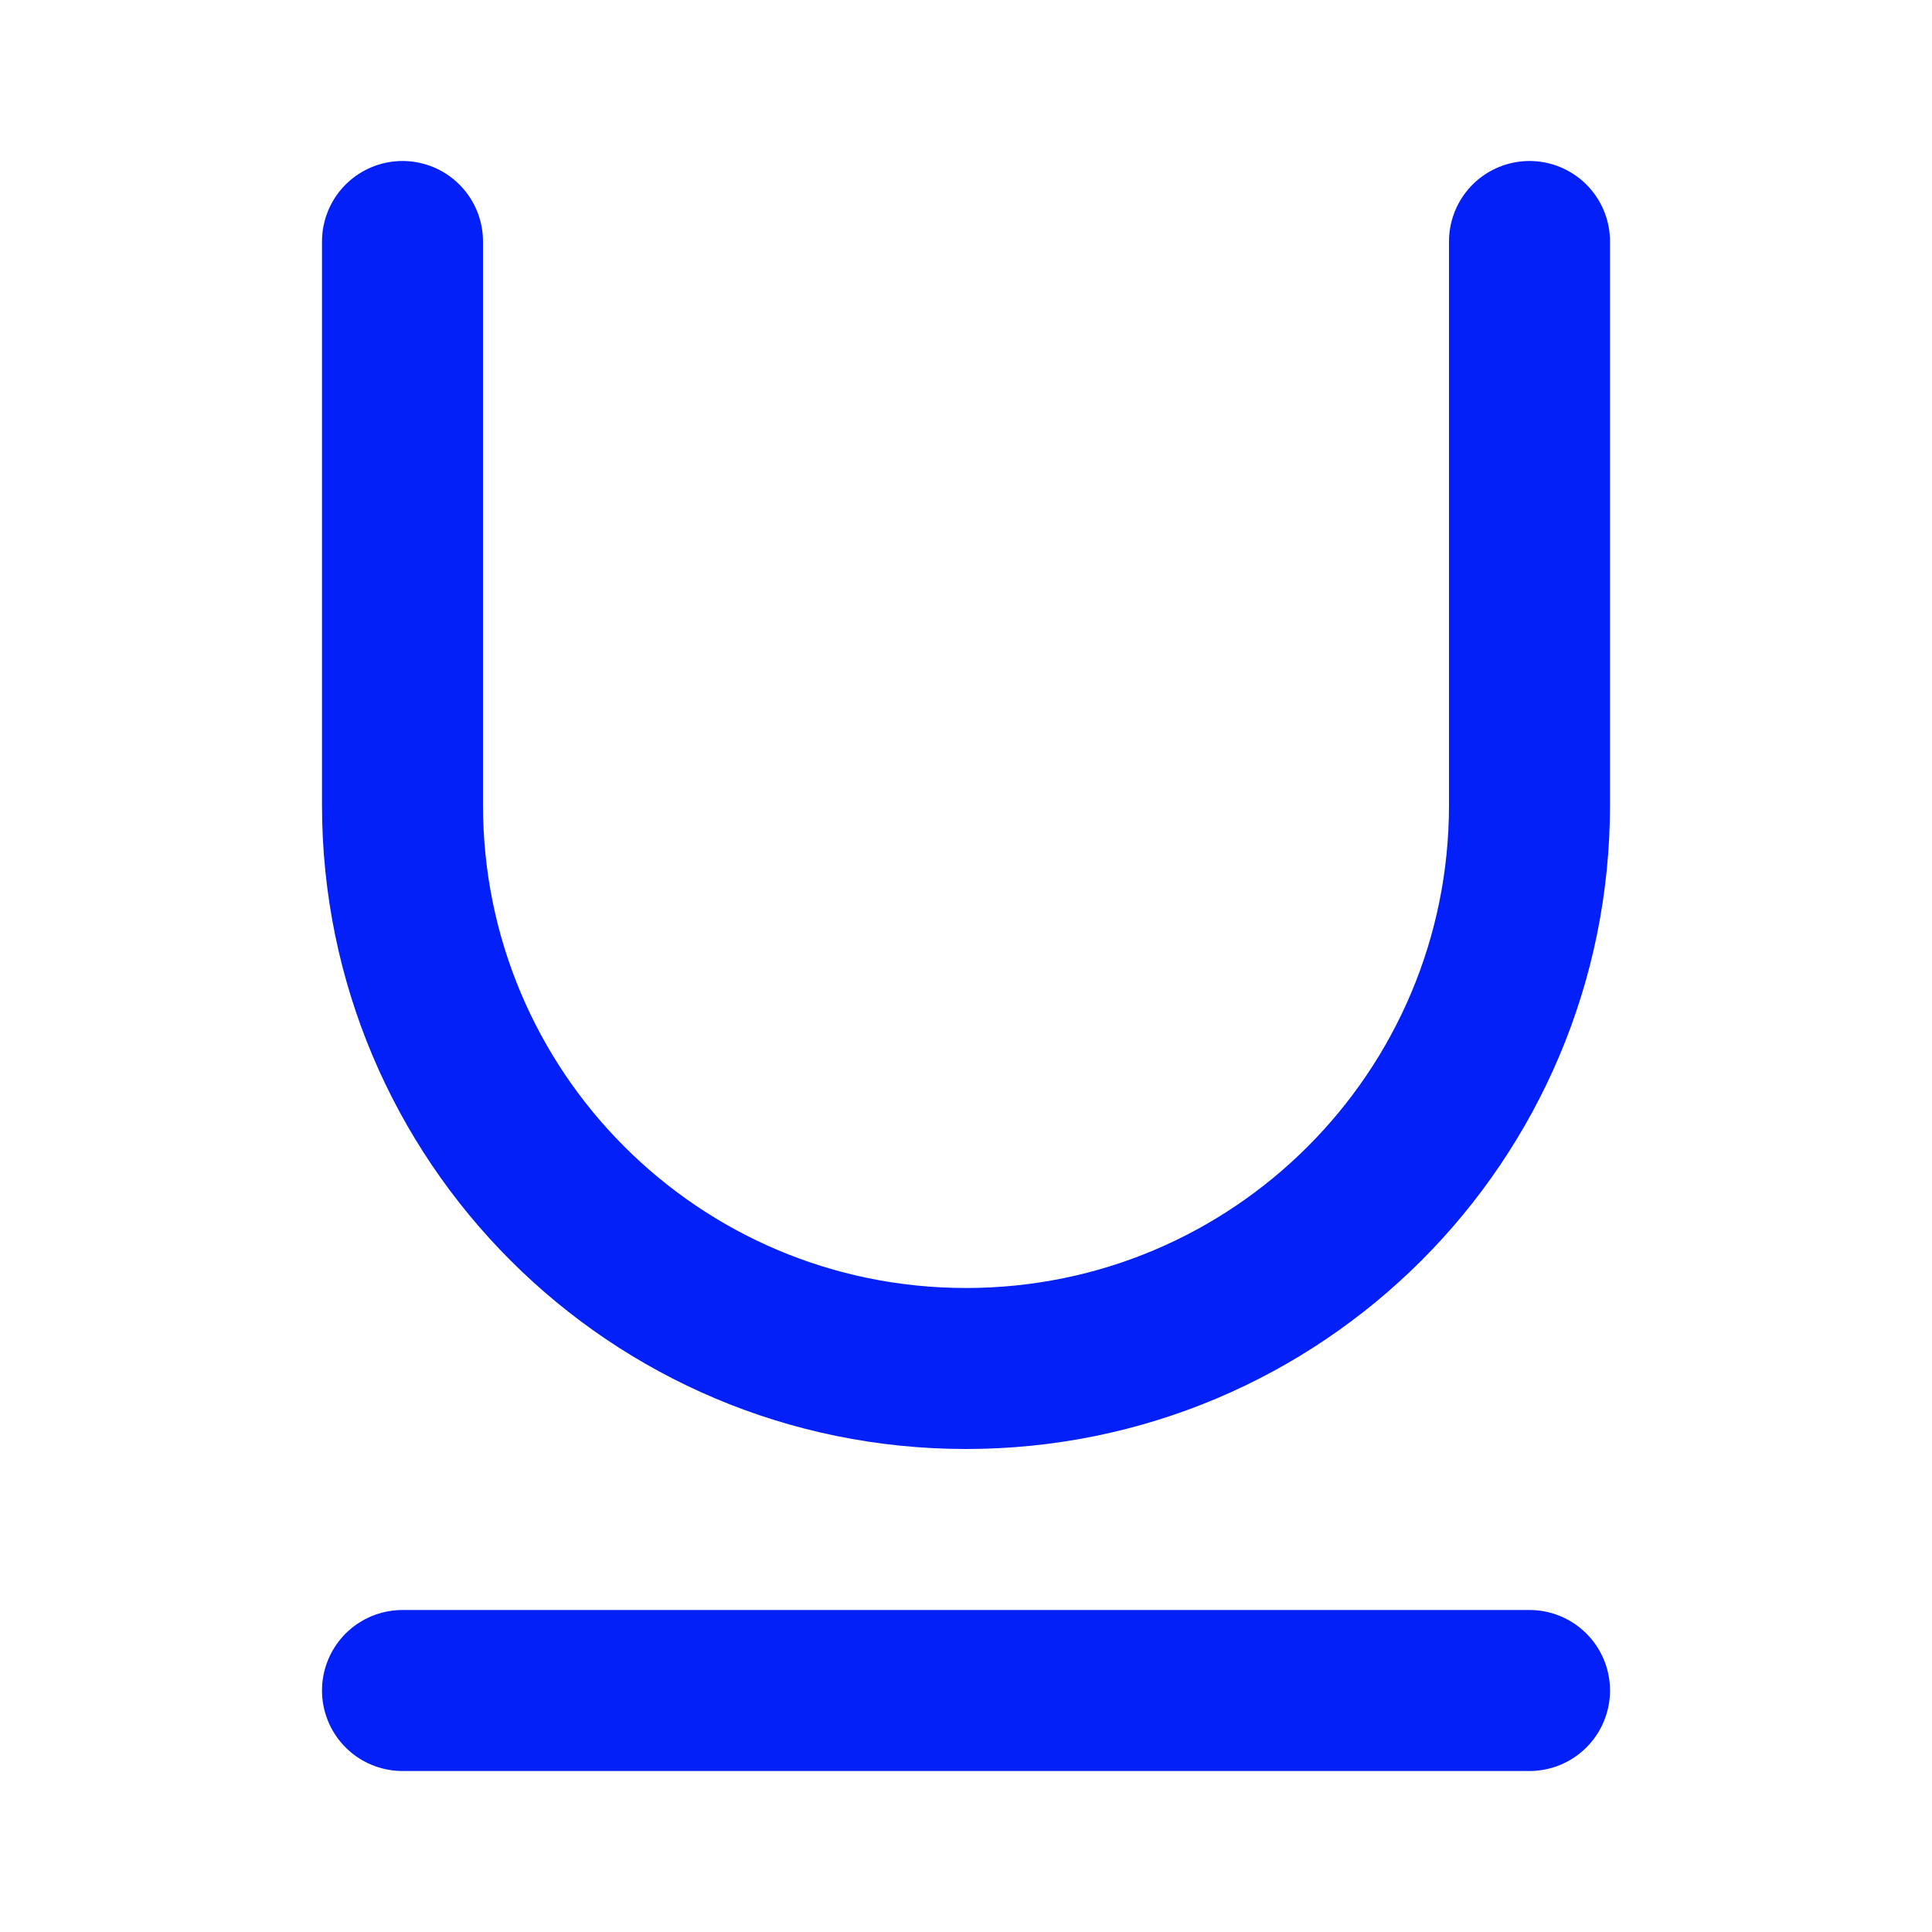 <svg width="18" height="18" viewBox="0 0 18 18" fill="none" xmlns="http://www.w3.org/2000/svg">
<path d="M3.75 15.75H14.25" stroke="#0320F8" stroke-width="1.5" stroke-linecap="round" stroke-linejoin="round"/>
<path d="M3.75 2.25V7.5C3.75 10.402 6.098 12.75 9 12.75C11.902 12.75 14.25 10.402 14.25 7.5V2.25" stroke="#0320F8" stroke-width="1.5" stroke-linecap="round" stroke-linejoin="round"/>
</svg>
